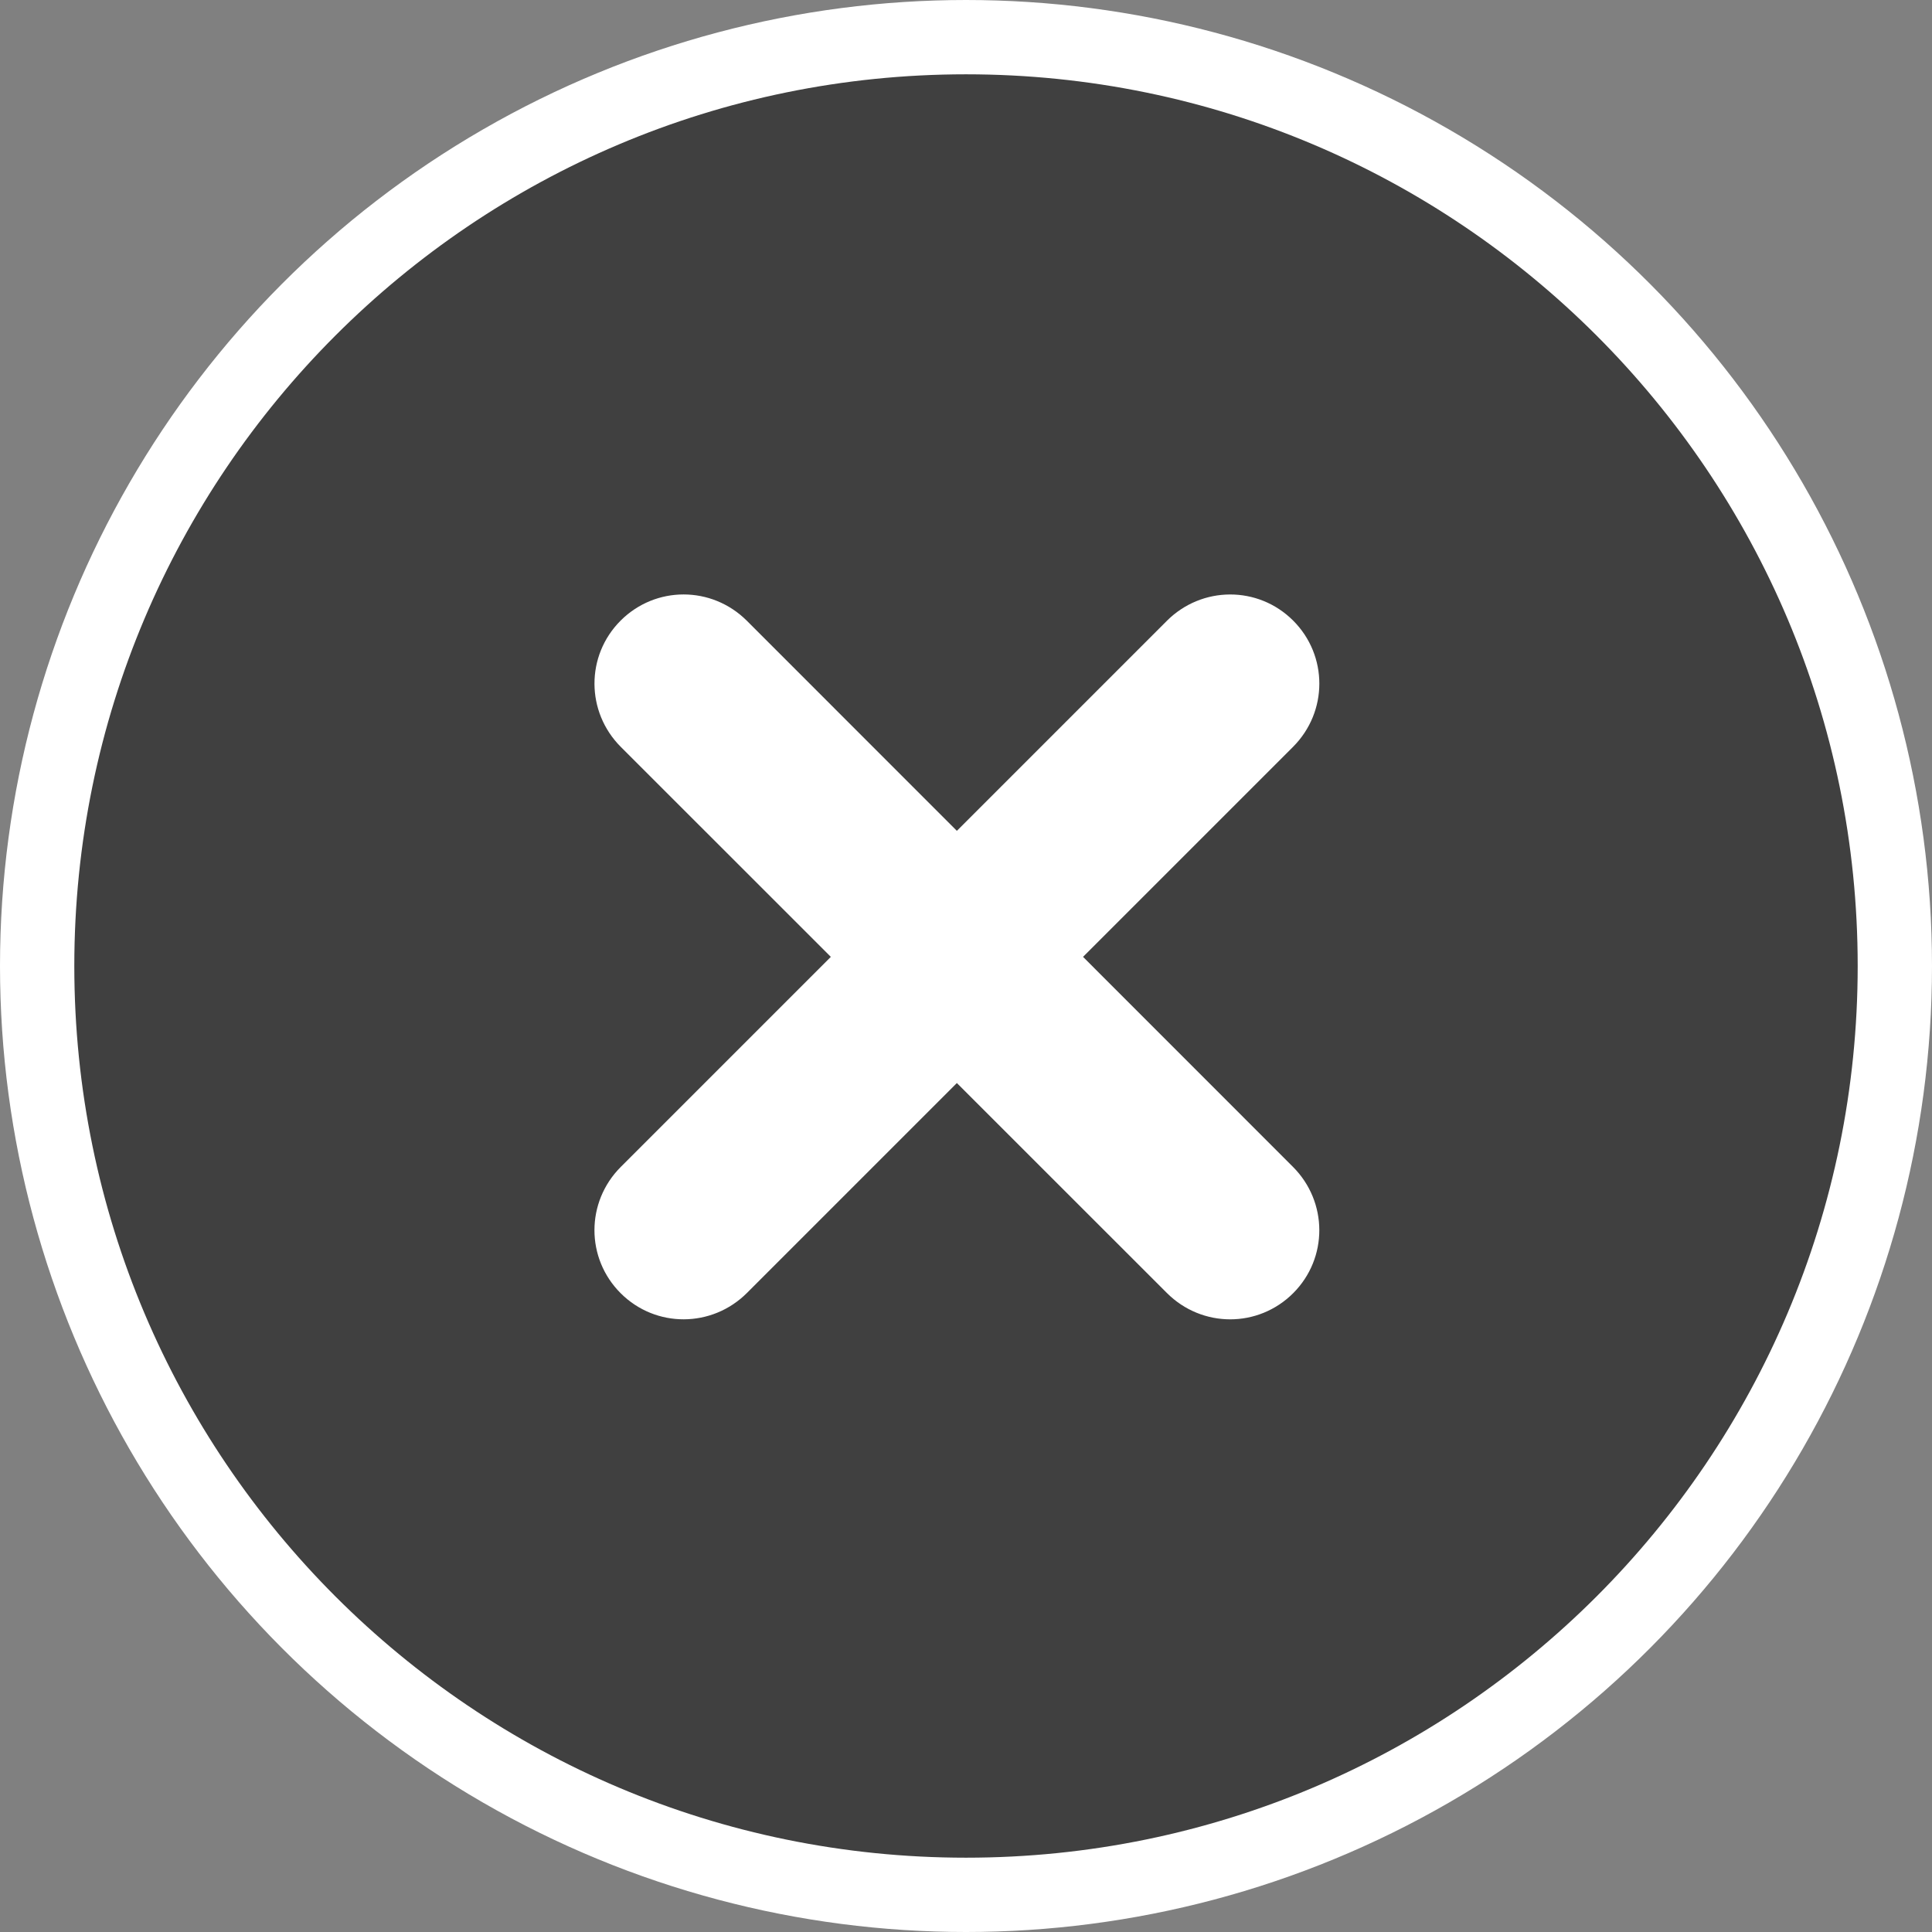<svg width="26" height="26" viewBox="0 0 26 26" fill="none" xmlns="http://www.w3.org/2000/svg">
<rect x="0" y="0" width="26" height="26" fill="#808080" stroke="none"/>
<circle cx="13" cy="13" r="12.5" fill="white" stroke="white"/>
<path fill-rule="evenodd" clip-rule="evenodd" d="M25 13C25 19.627 19.627 25 13 25C6.373 25 1 19.627 1 13C1 6.373 6.373 1 13 1C19.627 1 25 6.373 25 13ZM17.4 10.052L14.575 12.877L17.4 15.703C17.87 16.173 17.875 16.931 17.403 17.403C16.934 17.872 16.177 17.874 15.703 17.4L12.877 14.575L10.052 17.4C9.582 17.87 8.824 17.875 8.352 17.403C7.883 16.934 7.881 16.177 8.355 15.703L11.181 12.877L8.355 10.052C7.885 9.582 7.88 8.824 8.352 8.352C8.821 7.883 9.578 7.881 10.052 8.355L12.877 11.181L15.703 8.355C16.173 7.885 16.931 7.88 17.403 8.352C17.872 8.821 17.874 9.578 17.4 10.052Z" fill="black" fill-opacity="0.75"/>
</svg>
